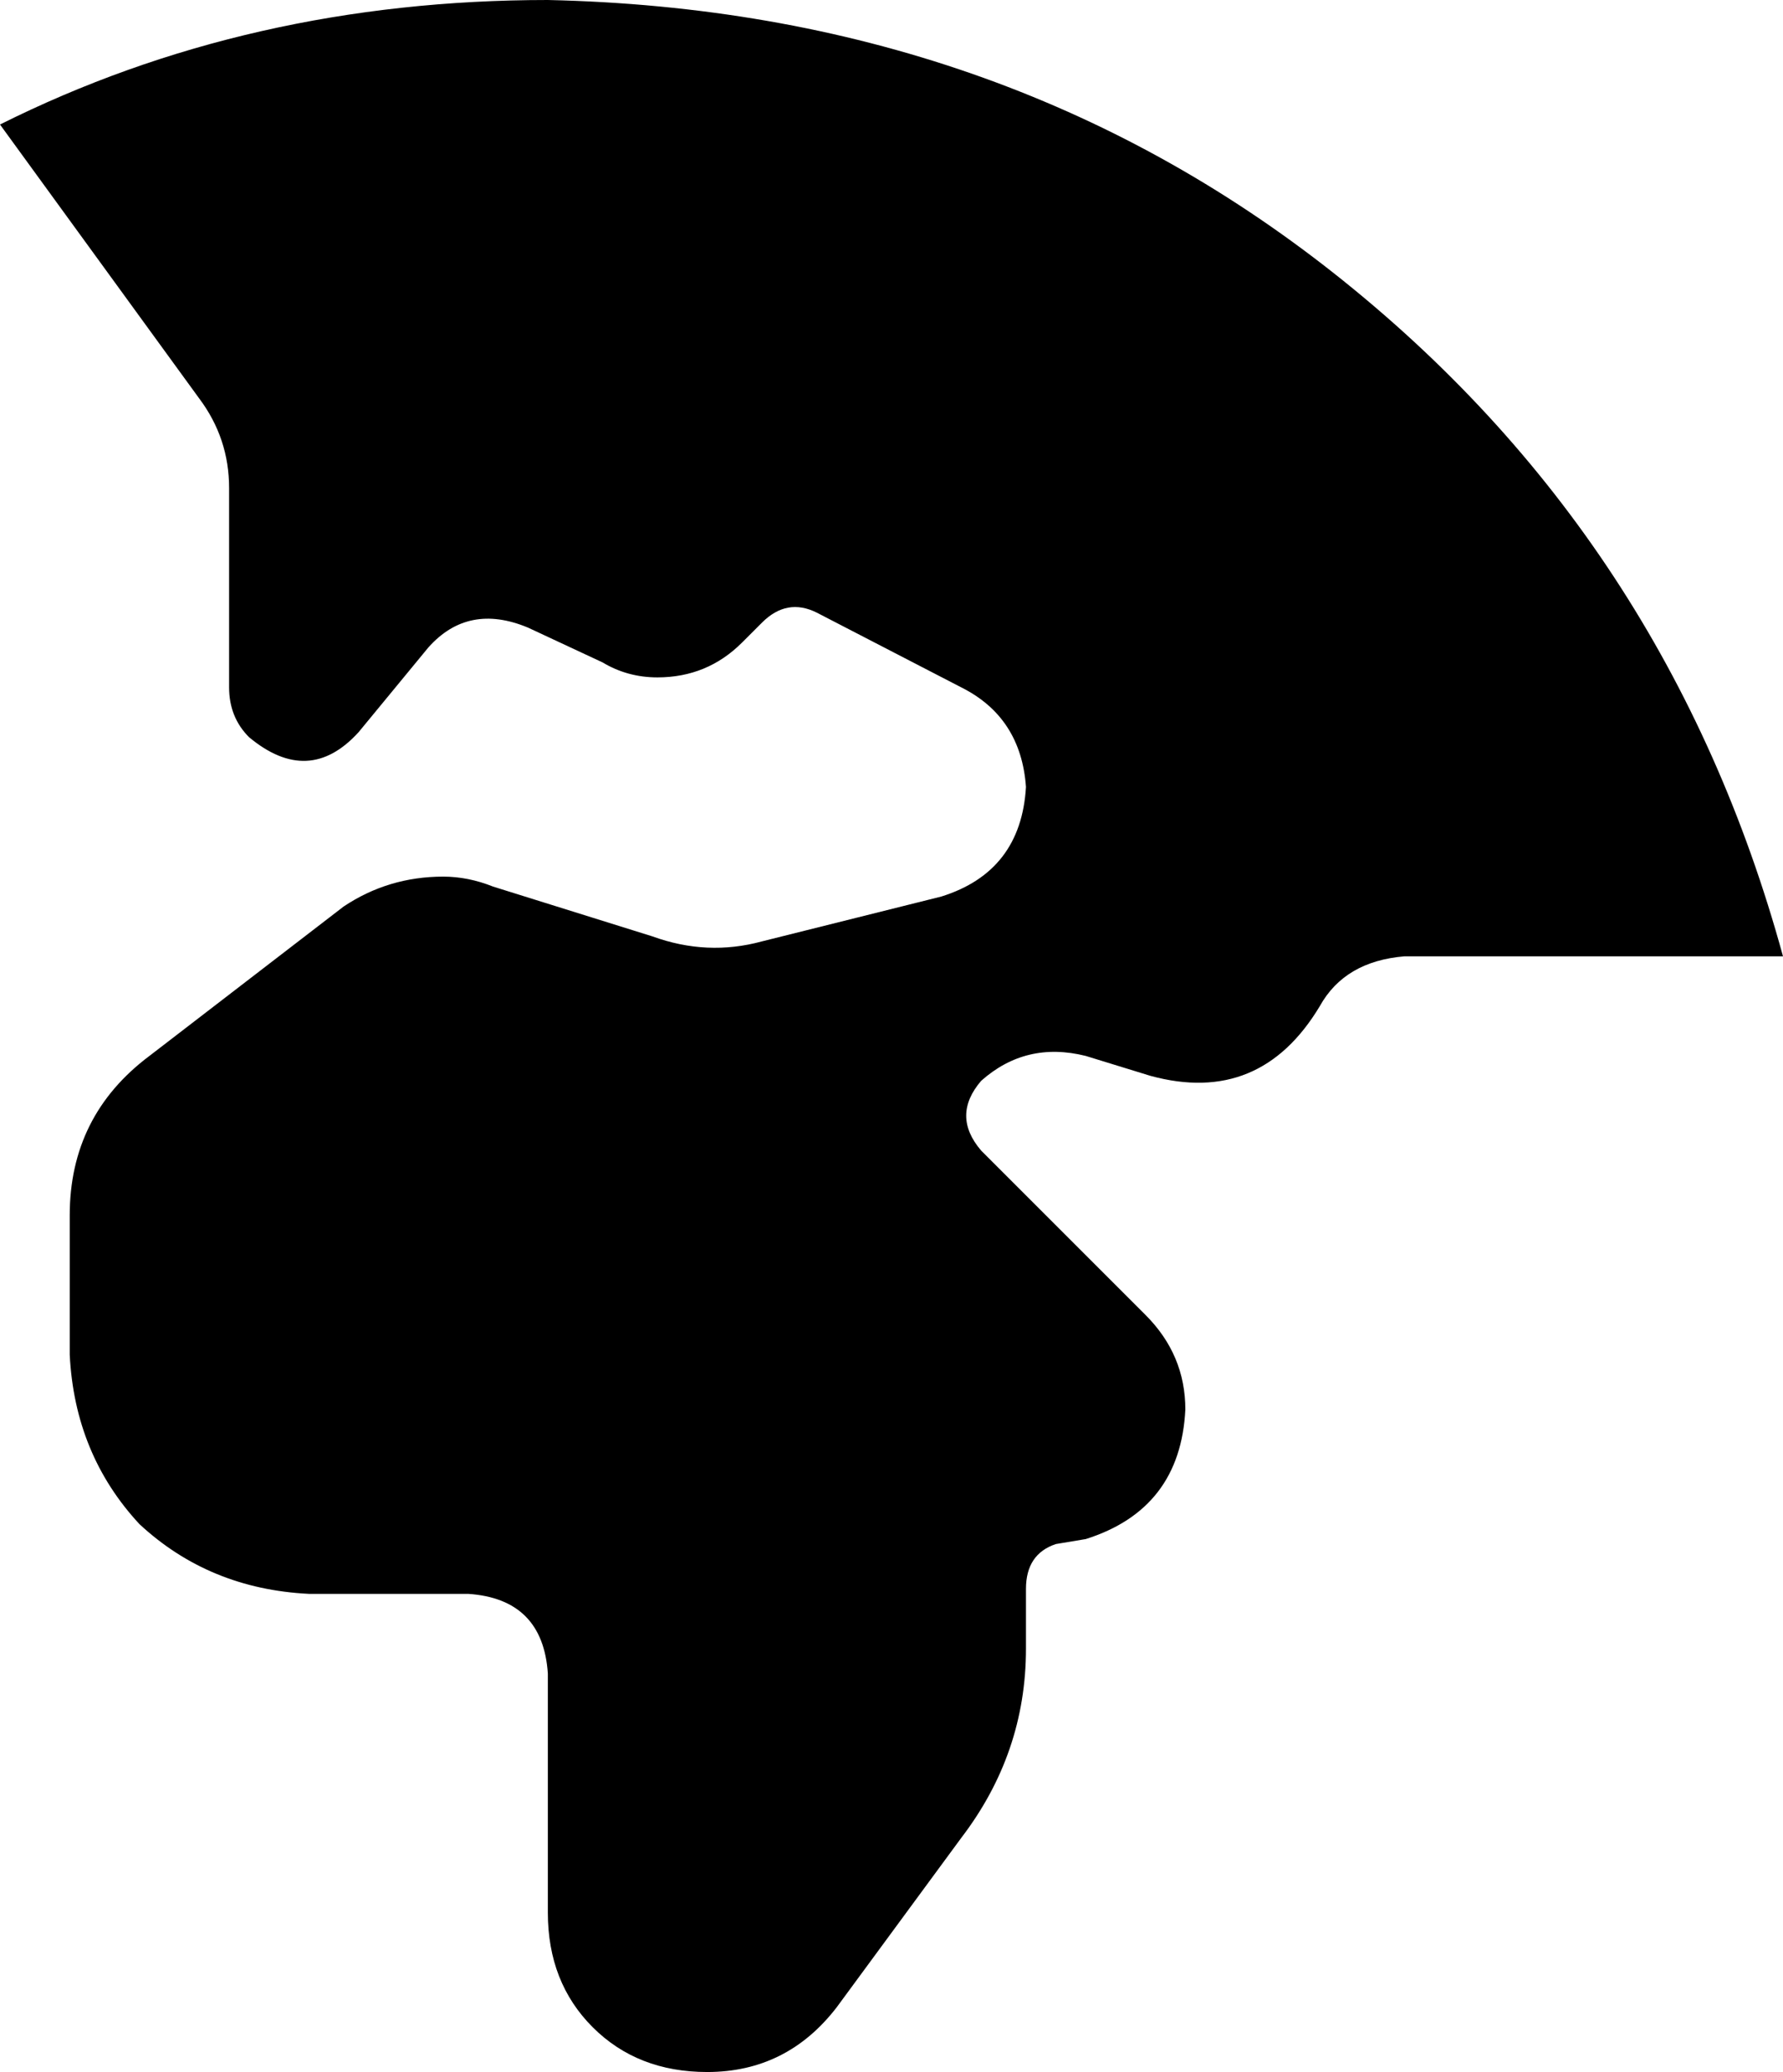 <svg xmlns="http://www.w3.org/2000/svg" viewBox="0 0 358 416">
    <path d="M 0 25 L 40 80 Q 46 88 46 98 L 46 138 Q 46 144 50 148 Q 62 158 72 147 L 86 130 Q 94 121 106 126 L 121 133 Q 126 136 132 136 Q 142 136 149 129 L 153 125 Q 158 120 164 123 L 193 138 Q 205 144 206 158 Q 205 175 189 180 L 153 189 Q 142 192 131 188 L 99 178 Q 94 176 89 176 Q 78 176 69 182 L 30 212 Q 14 224 14 244 L 14 272 Q 15 292 28 306 Q 42 319 62 320 L 94 320 Q 109 321 110 336 L 110 384 Q 110 398 119 407 Q 128 416 142 416 Q 158 416 168 403 L 193 369 Q 206 352 206 331 L 206 319 Q 206 312 212 310 L 218 309 Q 237 303 238 283 Q 238 272 230 264 L 197 231 Q 191 224 197 217 Q 206 209 218 212 L 231 216 Q 253 222 265 202 Q 270 193 282 192 L 358 192 Q 335 108 268 55 Q 201 2 110 0 Q 50 0 0 25 L 0 25 Z"/>
</svg>
